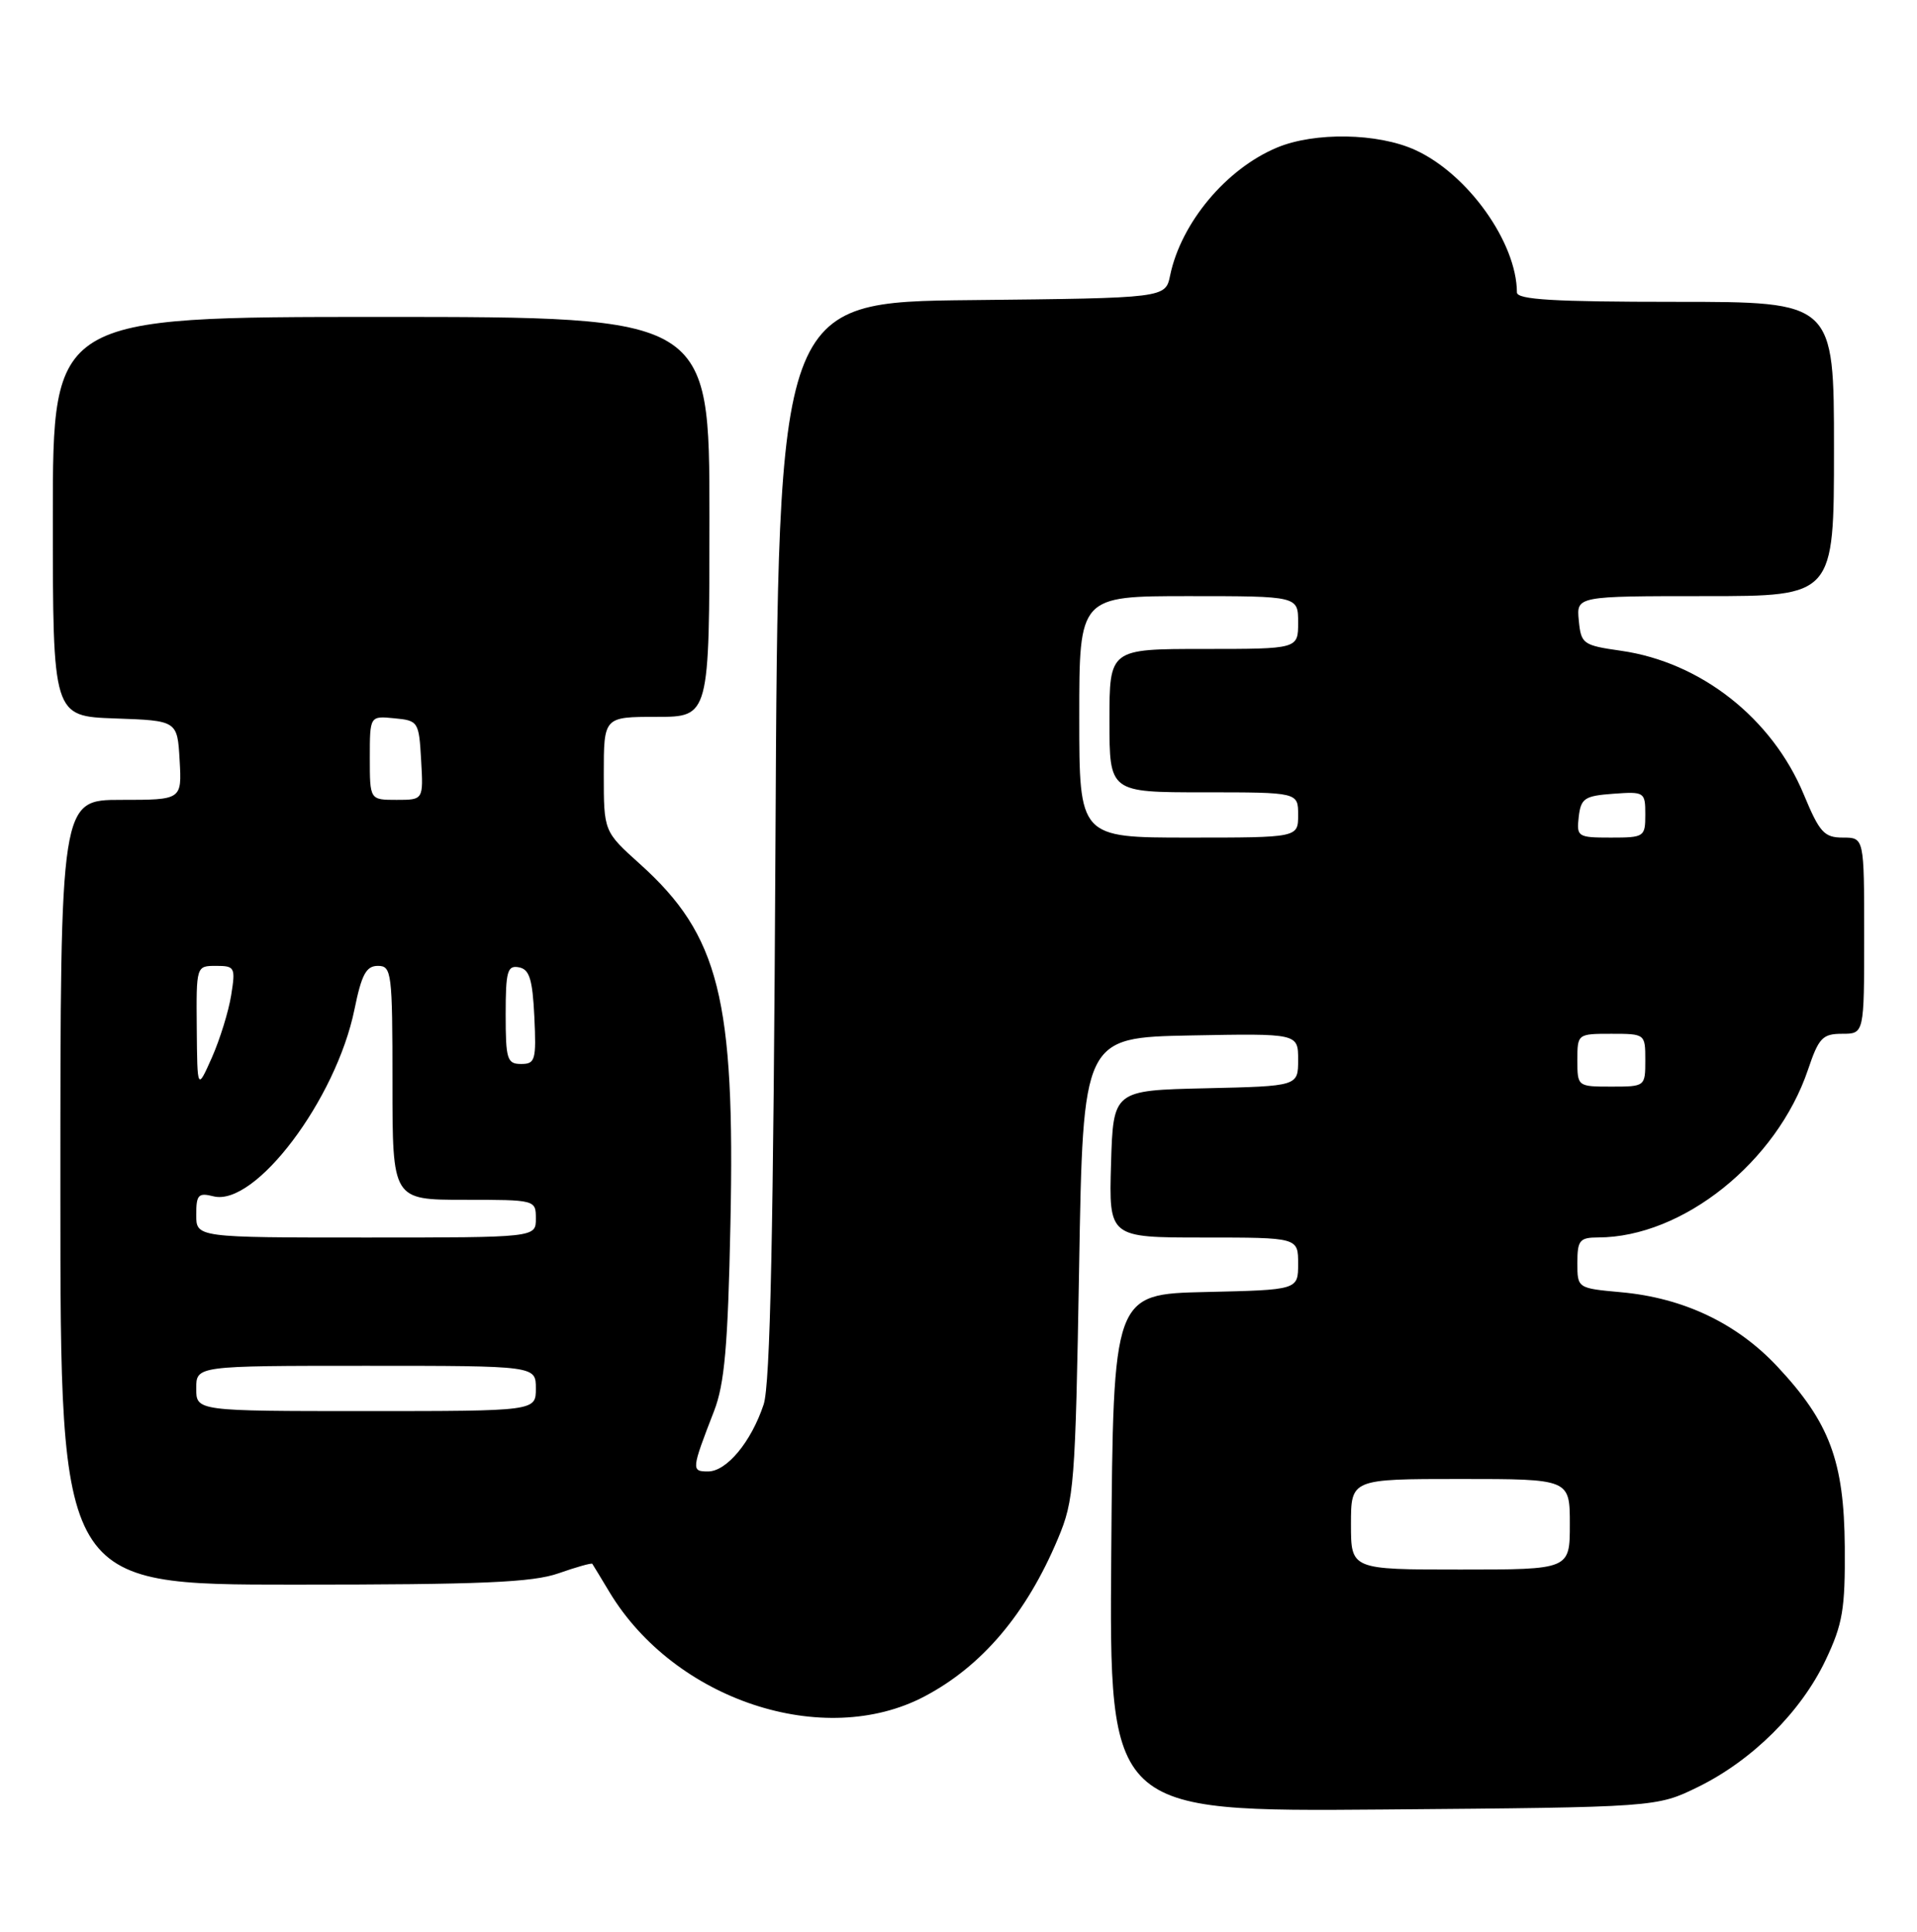 <?xml version="1.0" encoding="UTF-8" standalone="no"?>
<!DOCTYPE svg PUBLIC "-//W3C//DTD SVG 1.1//EN" "http://www.w3.org/Graphics/SVG/1.1/DTD/svg11.dtd" >
<svg xmlns="http://www.w3.org/2000/svg" xmlns:xlink="http://www.w3.org/1999/xlink" version="1.1" viewBox="0 0 254 256">
 <g >
 <path fill="currentColor"
d=" M 225.01 236.80 C 232.19 233.27 238.64 226.85 241.89 220.00 C 244.16 215.22 244.49 213.25 244.43 205.00 C 244.34 193.63 242.43 188.51 235.50 181.10 C 230.13 175.36 223.06 172.00 214.80 171.25 C 209.00 170.72 209.00 170.72 209.00 167.36 C 209.00 164.36 209.30 164.00 211.75 163.99 C 222.95 163.97 235.42 154.00 239.56 141.75 C 240.98 137.53 241.49 137.00 244.08 137.00 C 247.00 137.00 247.00 137.00 247.00 124.00 C 247.00 111.00 247.00 111.00 244.18 111.00 C 241.70 111.00 241.09 110.32 239.00 105.29 C 234.81 95.19 225.36 87.75 214.78 86.24 C 209.74 85.52 209.49 85.34 209.19 82.24 C 208.87 79.00 208.87 79.00 225.94 79.00 C 243.00 79.00 243.00 79.00 243.00 59.50 C 243.00 40.00 243.00 40.00 222.00 40.00 C 205.87 40.00 201.00 39.71 200.99 38.75 C 200.96 32.13 194.47 23.04 187.50 19.87 C 182.57 17.62 174.19 17.48 169.22 19.55 C 162.48 22.36 156.49 29.52 155.04 36.50 C 154.42 39.50 154.42 39.50 128.76 39.77 C 103.11 40.03 103.11 40.03 102.75 111.27 C 102.48 163.44 102.06 183.47 101.18 186.13 C 99.53 191.09 96.28 195.00 93.81 195.00 C 91.58 195.00 91.60 194.77 94.61 187.00 C 96.00 183.41 96.45 178.39 96.78 162.25 C 97.41 132.37 95.29 123.94 84.79 114.50 C 80.00 110.19 80.00 110.19 80.00 102.60 C 80.00 95.00 80.00 95.00 87.00 95.00 C 94.00 95.00 94.00 95.00 94.00 68.50 C 94.00 42.00 94.00 42.00 50.50 42.00 C 7.00 42.00 7.00 42.00 7.00 68.46 C 7.00 94.92 7.00 94.92 15.25 95.21 C 23.50 95.50 23.50 95.50 23.80 100.75 C 24.10 106.00 24.10 106.00 16.05 106.00 C 8.00 106.00 8.00 106.00 8.00 158.00 C 8.00 210.00 8.00 210.00 38.87 210.00 C 63.86 210.00 70.57 209.71 74.03 208.49 C 76.39 207.66 78.39 207.10 78.48 207.24 C 78.58 207.38 79.60 209.07 80.76 211.00 C 89.40 225.32 109.15 231.85 122.50 224.81 C 130.13 220.79 136.00 213.85 140.17 203.92 C 142.33 198.79 142.48 196.85 142.98 168.00 C 143.50 137.50 143.50 137.50 157.75 137.22 C 172.00 136.95 172.00 136.95 172.00 140.44 C 172.00 143.94 172.00 143.94 159.75 144.22 C 147.50 144.50 147.50 144.50 147.21 154.25 C 146.93 164.00 146.93 164.00 159.46 164.00 C 172.00 164.00 172.00 164.00 172.00 167.47 C 172.00 170.94 172.00 170.94 159.75 171.22 C 147.50 171.50 147.50 171.50 147.24 205.80 C 146.97 240.09 146.97 240.09 183.24 239.80 C 219.50 239.50 219.50 239.50 225.01 236.80 Z  M 179.00 202.00 C 179.00 196.00 179.00 196.00 193.50 196.00 C 208.00 196.00 208.00 196.00 208.00 202.00 C 208.00 208.00 208.00 208.00 193.50 208.00 C 179.00 208.00 179.00 208.00 179.00 202.00 Z  M 26.00 184.00 C 26.00 181.00 26.00 181.00 48.50 181.00 C 71.00 181.00 71.00 181.00 71.00 184.00 C 71.00 187.00 71.00 187.00 48.50 187.00 C 26.00 187.00 26.00 187.00 26.00 184.00 Z  M 26.00 160.98 C 26.00 158.33 26.28 158.03 28.29 158.54 C 33.82 159.92 44.53 145.71 46.97 133.75 C 47.91 129.14 48.52 128.00 50.07 128.00 C 51.89 128.00 52.00 128.86 52.00 143.50 C 52.00 159.00 52.00 159.00 61.50 159.00 C 70.97 159.00 71.00 159.01 71.00 161.50 C 71.00 164.00 71.00 164.00 48.50 164.00 C 26.00 164.00 26.00 164.00 26.00 160.98 Z  M 26.07 136.25 C 26.00 128.00 26.00 128.00 28.63 128.00 C 31.12 128.00 31.22 128.20 30.63 131.89 C 30.29 134.03 29.14 137.74 28.08 140.14 C 26.14 144.50 26.14 144.50 26.07 136.25 Z  M 209.00 140.50 C 209.00 137.02 209.02 137.00 213.50 137.00 C 217.98 137.00 218.00 137.02 218.00 140.50 C 218.00 143.98 217.98 144.00 213.50 144.00 C 209.02 144.00 209.00 143.98 209.00 140.50 Z  M 67.00 134.43 C 67.00 128.71 67.23 127.90 68.75 128.19 C 70.15 128.45 70.56 129.75 70.80 134.76 C 71.07 140.48 70.92 141.00 69.05 141.00 C 67.19 141.00 67.00 140.38 67.00 134.43 Z  M 143.00 95.00 C 143.00 79.00 143.00 79.00 157.50 79.00 C 172.00 79.00 172.00 79.00 172.00 82.50 C 172.00 86.00 172.00 86.00 159.50 86.00 C 147.00 86.00 147.00 86.00 147.00 95.50 C 147.00 105.00 147.00 105.00 159.50 105.00 C 172.00 105.00 172.00 105.00 172.00 108.00 C 172.00 111.00 172.00 111.00 157.50 111.00 C 143.00 111.00 143.00 111.00 143.00 95.00 Z  M 209.18 108.25 C 209.47 105.79 209.95 105.47 213.75 105.19 C 217.89 104.89 218.00 104.96 218.00 107.94 C 218.00 110.91 217.86 111.00 213.43 111.00 C 209.04 111.00 208.88 110.89 209.18 108.25 Z  M 49.00 100.44 C 49.00 94.87 49.00 94.87 52.25 95.19 C 55.42 95.49 55.51 95.63 55.80 100.75 C 56.10 106.00 56.10 106.00 52.55 106.00 C 49.00 106.00 49.00 106.00 49.00 100.44 Z "/>
</g>
</svg>